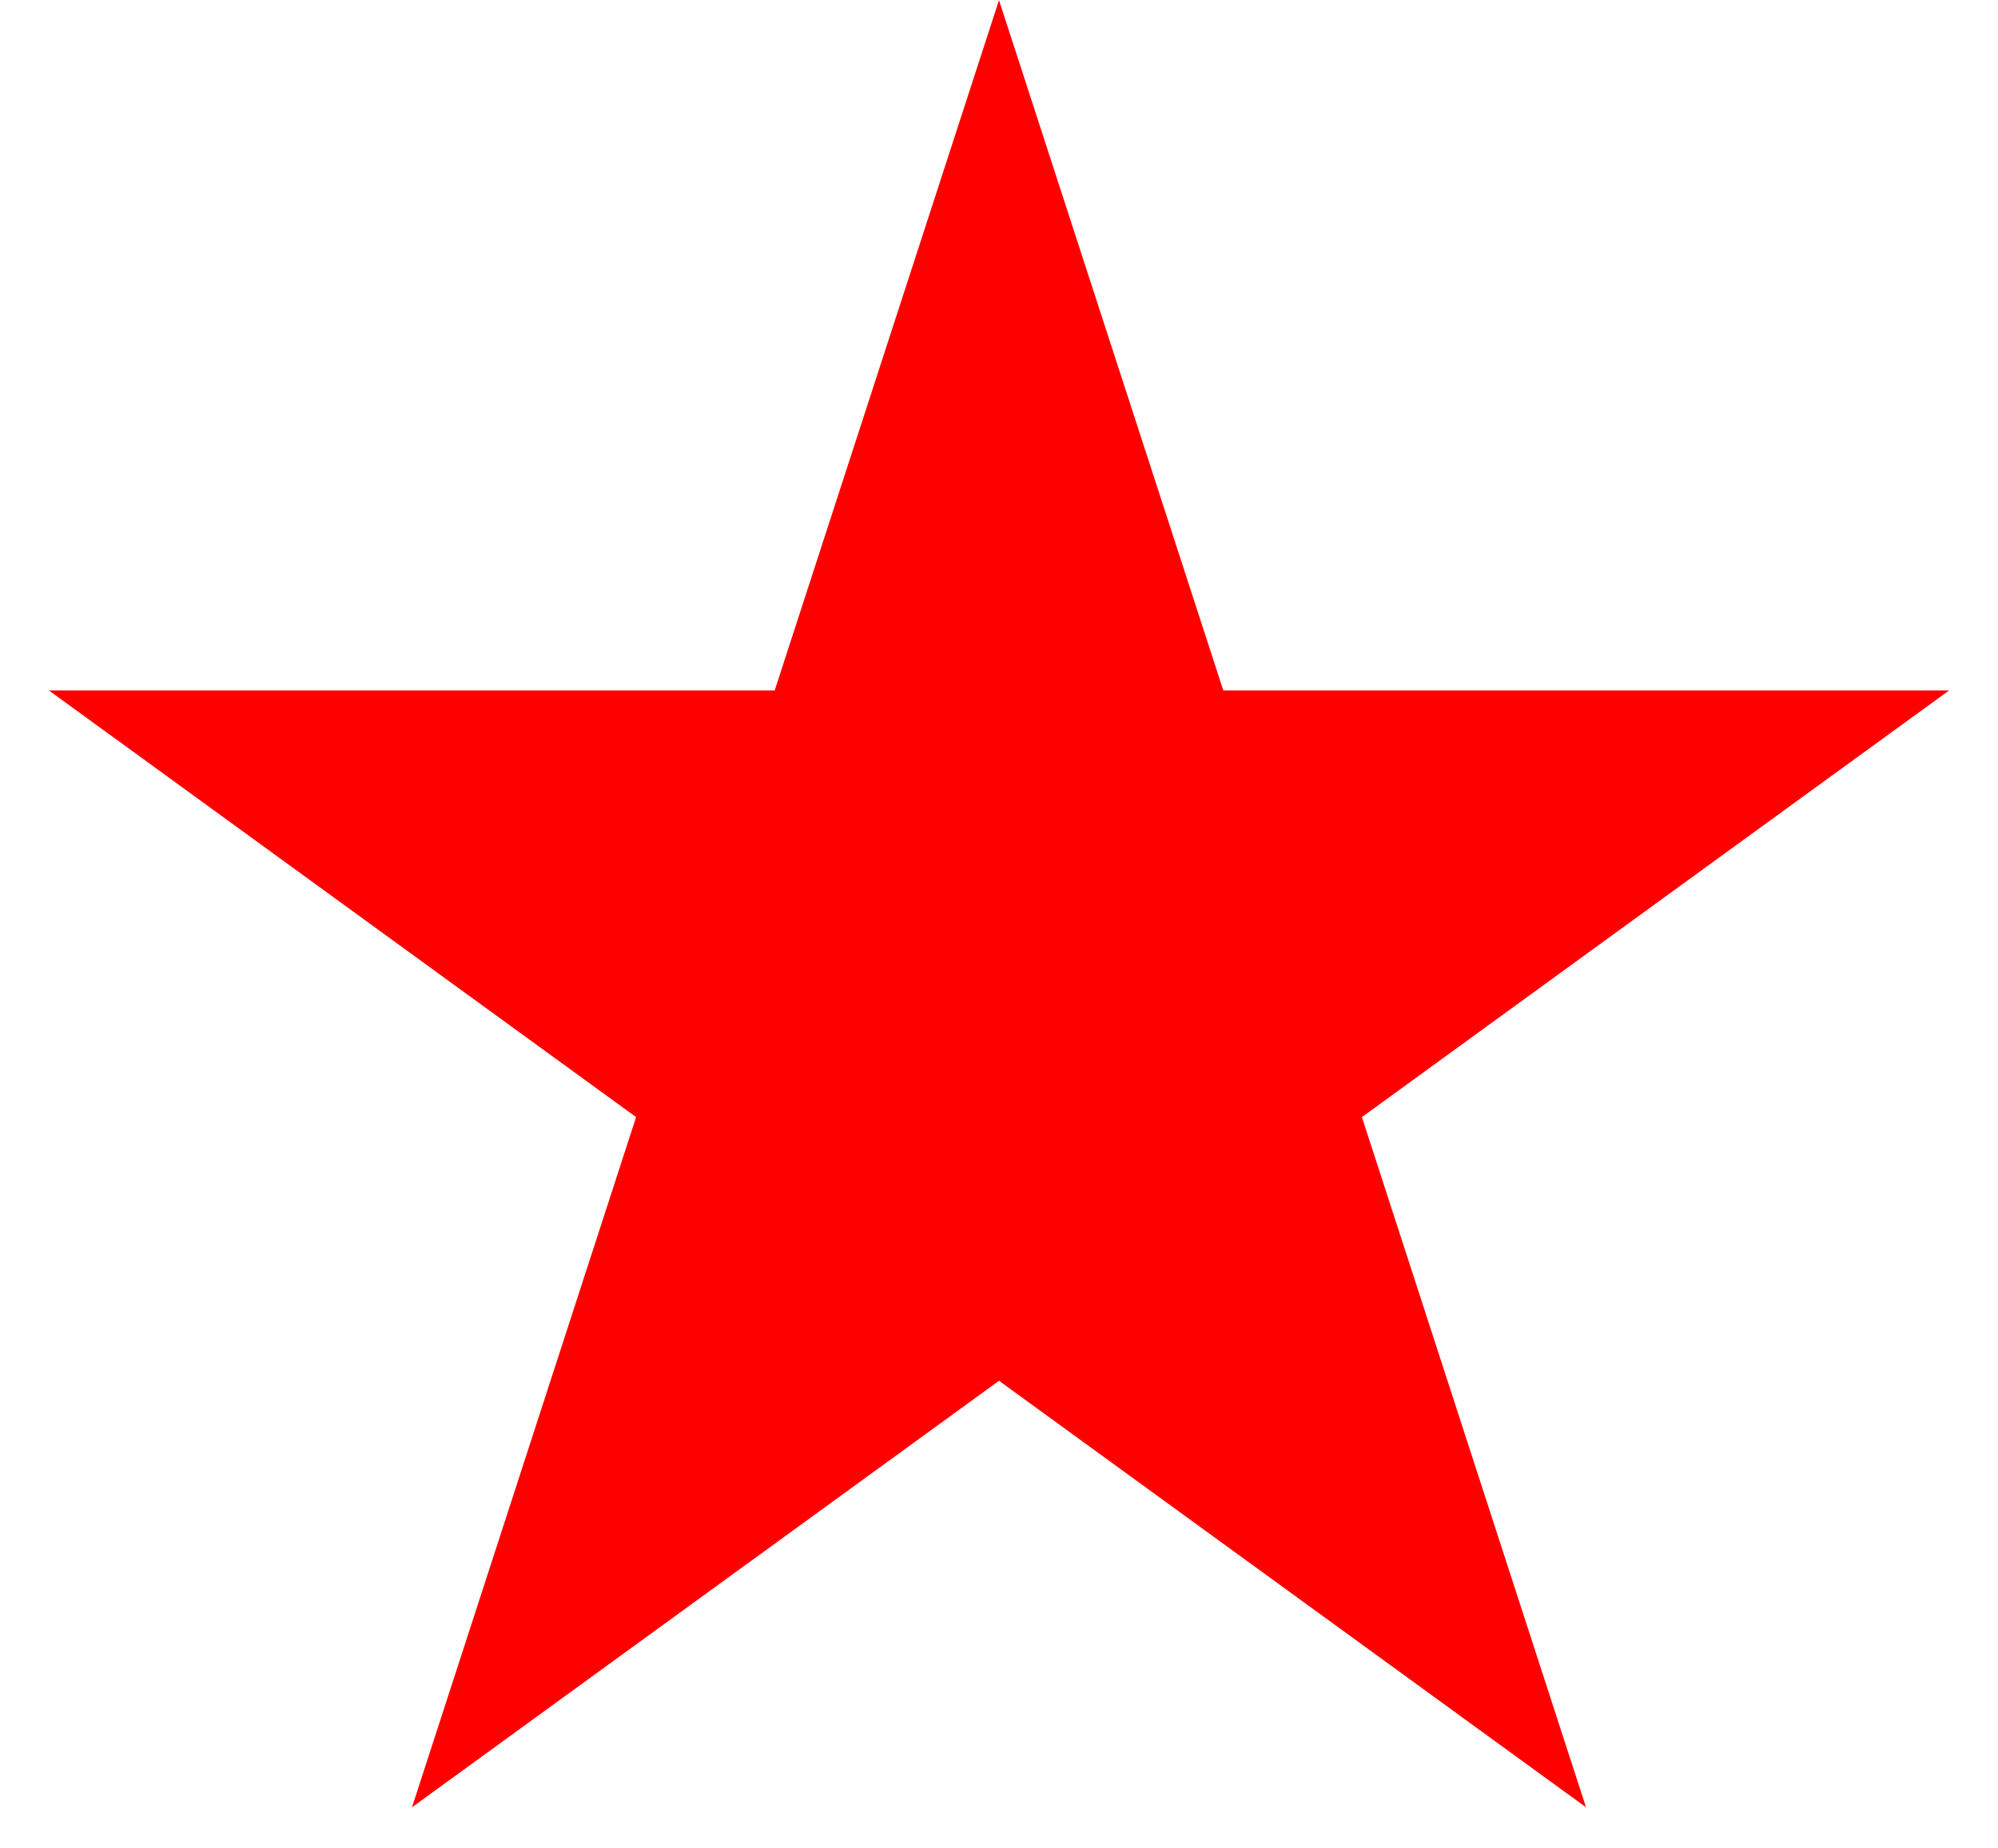 <svg width="40" height="37" viewBox="0 0 40 37" fill="none" xmlns="http://www.w3.org/2000/svg">
<path d="M20 16.18L20.858 18.82H23.633L21.388 20.451L22.245 23.09L20 21.459L17.755 23.09L18.612 20.451L16.367 18.82H19.142L20 16.18Z" stroke="#FF0000" stroke-width="10"/>
</svg>

